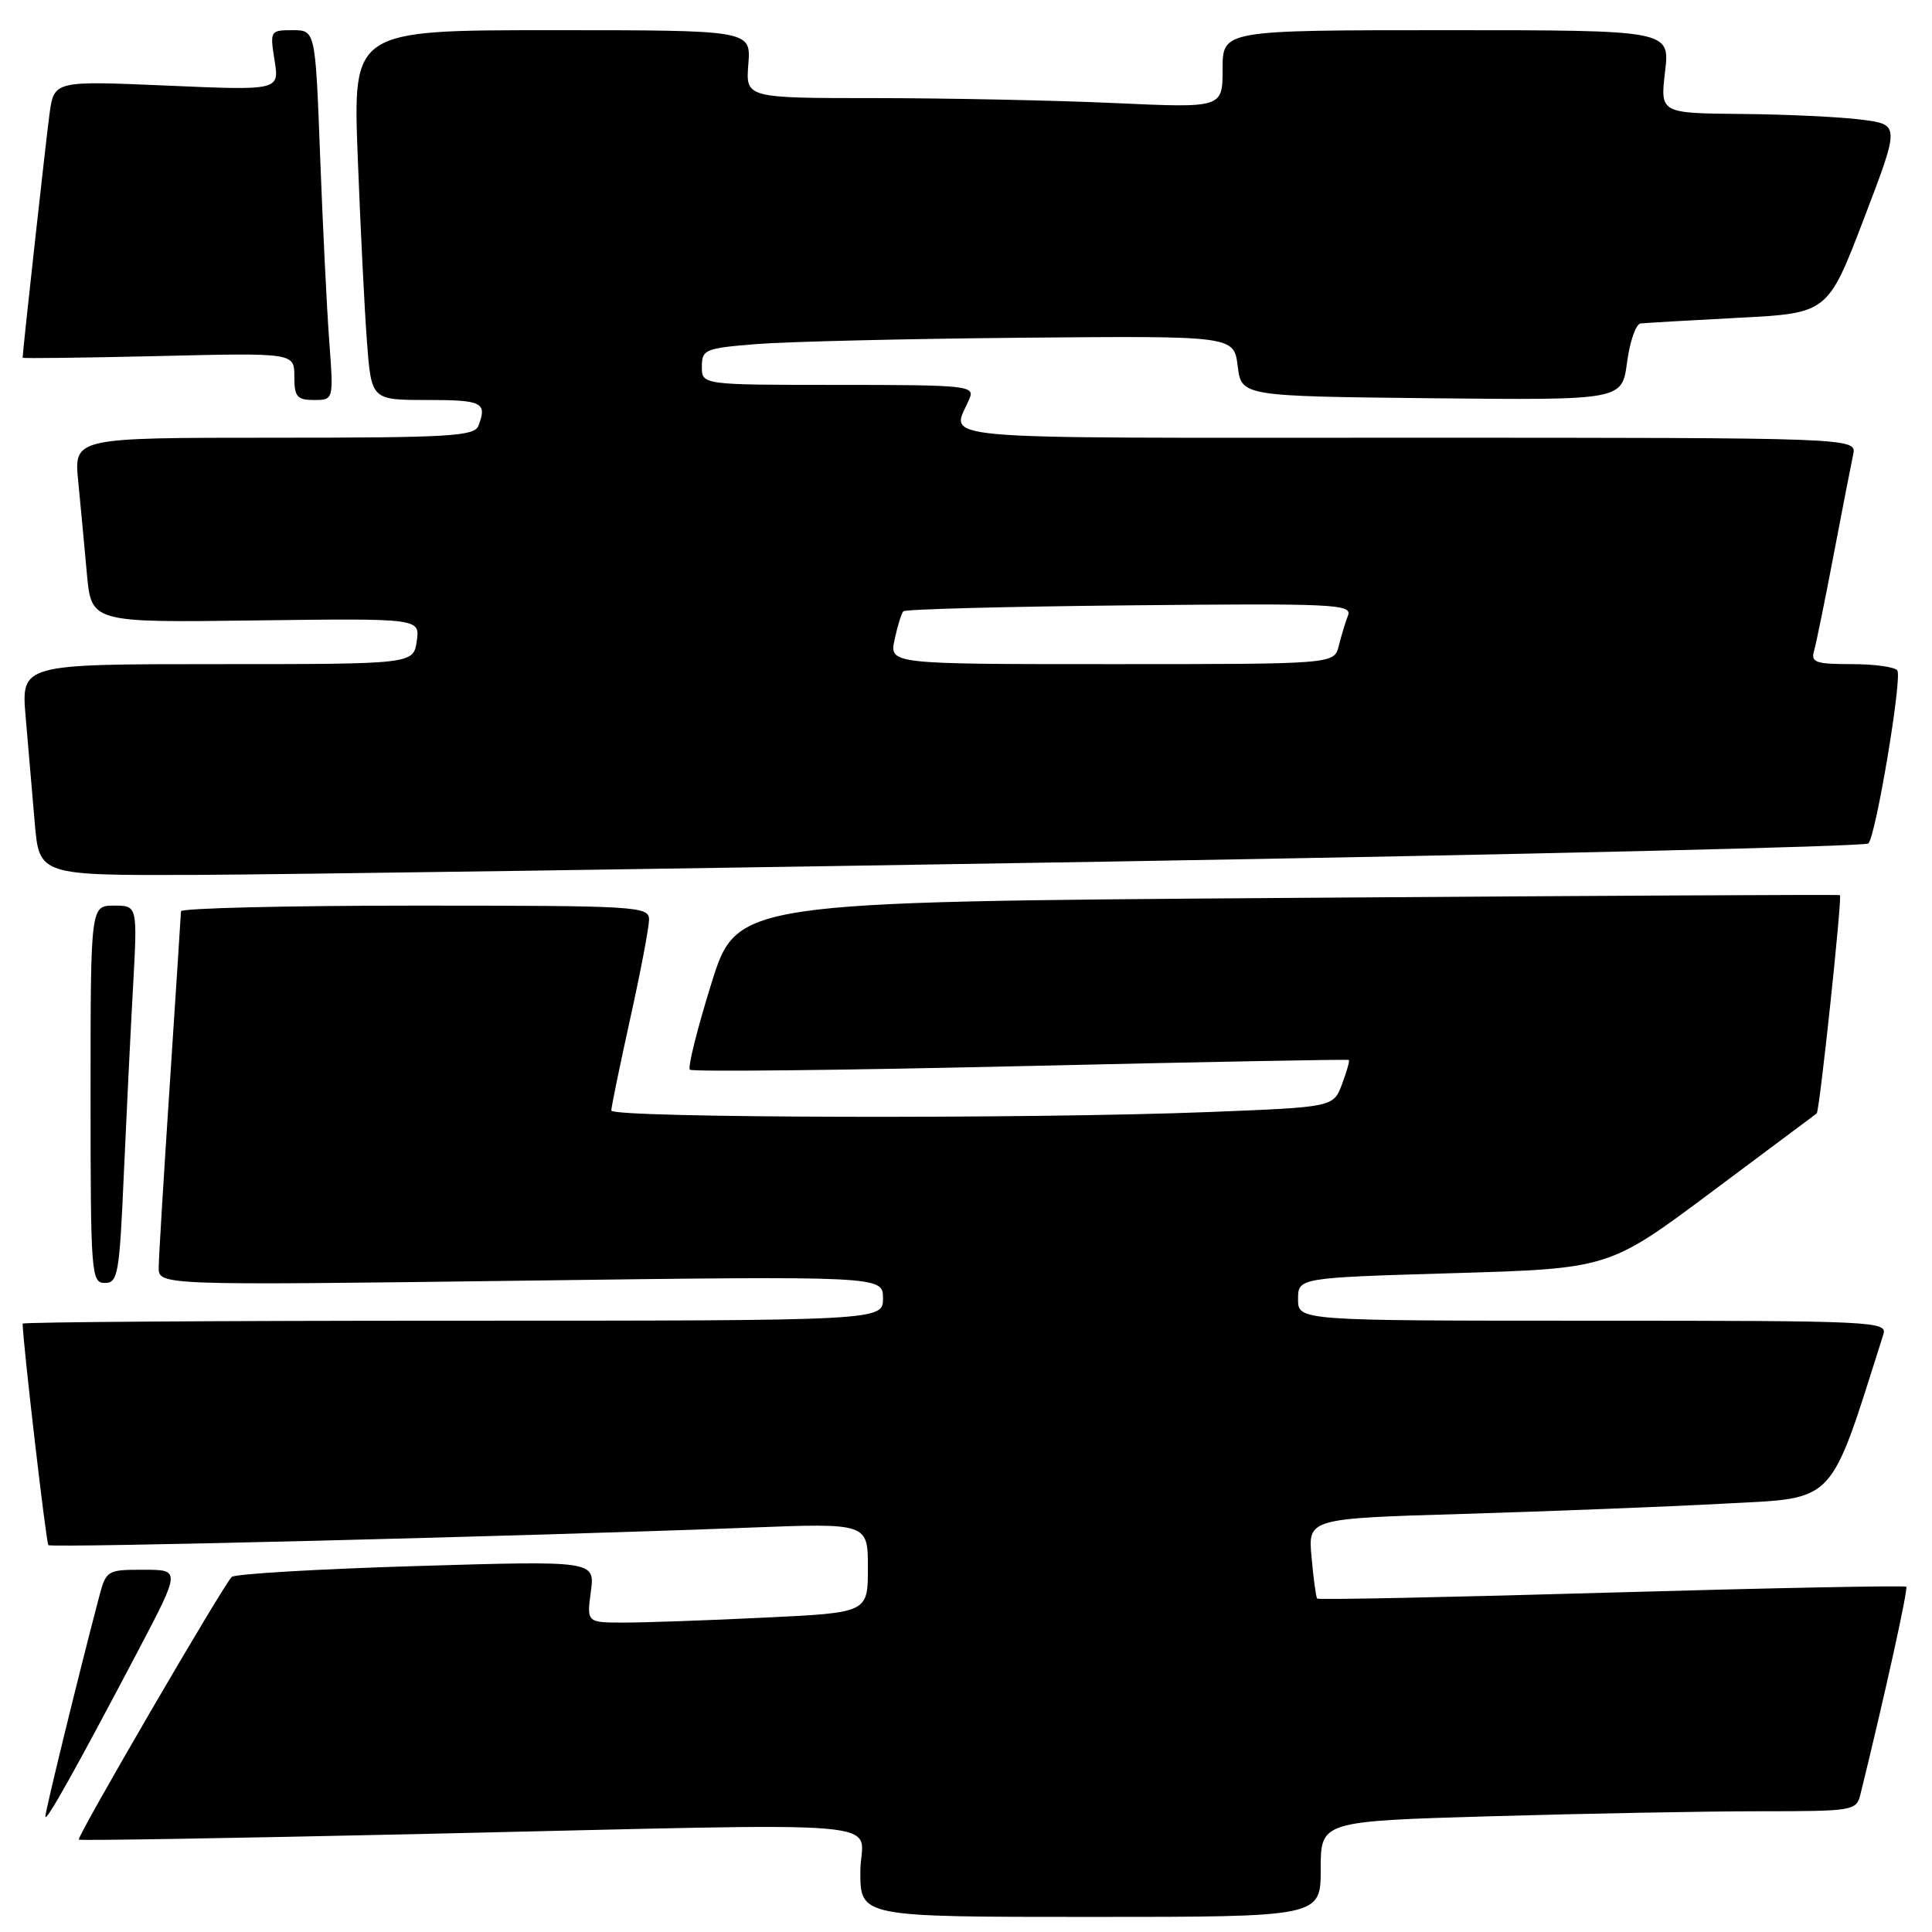 <?xml version="1.0" encoding="UTF-8" standalone="no"?>
<!DOCTYPE svg PUBLIC "-//W3C//DTD SVG 1.1//EN" "http://www.w3.org/Graphics/SVG/1.1/DTD/svg11.dtd" >
<svg xmlns="http://www.w3.org/2000/svg" xmlns:xlink="http://www.w3.org/1999/xlink" version="1.1" viewBox="0 0 256 256">
 <g >
 <path fill="currentColor"
d=" M 175.00 247.66 C 175.00 241.32 175.00 241.32 197.66 240.66 C 210.13 240.30 226.09 240.00 233.14 240.00 C 245.61 240.00 245.98 239.94 246.52 237.75 C 249.75 224.63 252.86 210.53 252.59 210.25 C 252.40 210.07 234.82 210.41 213.53 211.02 C 192.23 211.64 174.68 212.00 174.53 211.82 C 174.38 211.64 174.04 209.18 173.79 206.35 C 173.31 201.21 173.31 201.21 193.91 200.60 C 205.23 200.26 220.76 199.65 228.42 199.24 C 243.47 198.44 242.30 199.68 249.56 176.80 C 250.11 175.09 248.23 175.00 211.07 175.00 C 172.00 175.00 172.00 175.00 172.00 172.16 C 172.00 169.31 172.00 169.31 192.61 168.70 C 213.21 168.09 213.21 168.09 226.86 157.89 C 234.36 152.29 240.60 147.63 240.72 147.54 C 241.10 147.28 244.13 118.78 243.80 118.61 C 243.64 118.52 210.68 118.69 170.57 118.98 C 97.63 119.50 97.63 119.50 94.25 130.35 C 92.39 136.32 91.11 141.45 91.41 141.74 C 91.70 142.03 111.41 141.82 135.22 141.27 C 159.02 140.72 178.60 140.35 178.73 140.45 C 178.86 140.55 178.45 142.00 177.82 143.67 C 176.68 146.70 176.68 146.70 160.18 147.35 C 136.37 148.29 81.00 148.15 81.00 147.15 C 81.00 146.68 82.13 141.22 83.50 135.00 C 84.88 128.78 86.00 122.87 86.00 121.85 C 86.00 120.09 84.49 120.00 55.00 120.00 C 37.95 120.00 23.99 120.34 23.98 120.75 C 23.97 121.16 23.30 131.40 22.51 143.50 C 21.71 155.60 21.04 166.59 21.03 167.91 C 21.00 170.32 21.00 170.32 69.00 169.70 C 117.00 169.07 117.00 169.07 117.00 172.03 C 117.00 175.00 117.00 175.00 60.00 175.00 C 28.65 175.00 3.00 175.18 3.00 175.39 C 3.00 177.62 6.11 204.45 6.41 204.74 C 6.80 205.13 70.31 203.55 99.25 202.42 C 115.00 201.81 115.00 201.81 115.00 207.75 C 115.00 213.69 115.00 213.69 101.34 214.34 C 93.83 214.71 85.45 215.00 82.71 215.00 C 77.74 215.00 77.74 215.00 78.29 210.90 C 78.84 206.80 78.84 206.80 55.17 207.51 C 42.15 207.90 31.14 208.55 30.71 208.95 C 29.62 209.96 10.13 243.43 10.44 243.76 C 10.58 243.91 30.67 243.57 55.09 243.03 C 121.24 241.54 114.00 240.93 114.00 248.00 C 114.00 254.00 114.00 254.00 144.50 254.00 C 175.00 254.00 175.00 254.00 175.00 247.66 Z  M 18.29 218.75 C 23.94 208.00 23.94 208.00 19.01 208.00 C 14.15 208.00 14.06 208.06 13.09 211.75 C 10.40 221.99 6.00 239.98 6.01 240.69 C 6.02 241.61 10.02 234.46 18.29 218.75 Z  M 16.40 155.75 C 16.75 147.91 17.30 136.66 17.63 130.75 C 18.22 120.00 18.22 120.00 15.11 120.00 C 12.00 120.00 12.00 120.00 12.00 145.00 C 12.00 168.84 12.09 170.00 13.89 170.00 C 15.62 170.00 15.83 168.83 16.40 155.75 Z  M 146.67 114.17 C 201.77 113.24 247.17 112.16 247.57 111.76 C 248.56 110.77 252.06 89.90 251.41 88.85 C 251.12 88.38 248.40 88.00 245.37 88.00 C 240.60 88.00 239.93 87.77 240.37 86.25 C 240.65 85.29 241.82 79.55 242.97 73.50 C 244.12 67.45 245.29 61.49 245.55 60.25 C 246.04 58.00 246.04 58.00 186.40 58.00 C 121.07 58.00 126.14 58.46 128.49 52.75 C 129.16 51.12 127.96 51.00 111.11 51.00 C 93.00 51.00 93.00 51.00 93.00 48.59 C 93.00 46.31 93.41 46.14 100.25 45.59 C 104.24 45.27 120.10 44.89 135.50 44.75 C 163.50 44.50 163.50 44.50 164.00 48.50 C 164.50 52.50 164.50 52.50 189.71 52.77 C 214.93 53.03 214.93 53.03 215.59 48.02 C 215.96 45.26 216.76 42.94 217.38 42.86 C 218.00 42.79 223.83 42.45 230.35 42.11 C 242.19 41.50 242.19 41.50 246.97 29.00 C 251.75 16.50 251.75 16.50 246.63 15.85 C 243.81 15.49 236.66 15.15 230.74 15.10 C 219.98 15.00 219.98 15.00 220.63 9.50 C 221.28 4.00 221.28 4.00 191.64 4.00 C 162.00 4.00 162.00 4.00 162.00 9.16 C 162.00 14.31 162.00 14.31 147.75 13.66 C 139.91 13.30 125.69 13.01 116.15 13.00 C 98.80 13.00 98.80 13.00 99.16 8.50 C 99.51 4.00 99.51 4.00 73.14 4.00 C 46.76 4.00 46.76 4.00 47.40 20.75 C 47.75 29.96 48.30 40.99 48.62 45.25 C 49.21 53.00 49.21 53.00 56.60 53.00 C 63.92 53.00 64.58 53.33 63.39 56.42 C 62.86 57.81 59.53 58.00 36.29 58.00 C 9.80 58.00 9.80 58.00 10.36 63.75 C 10.67 66.91 11.19 72.42 11.51 76.00 C 12.10 82.50 12.10 82.50 33.88 82.21 C 55.66 81.93 55.66 81.93 55.22 84.96 C 54.77 88.00 54.77 88.00 28.79 88.00 C 2.80 88.00 2.80 88.00 3.40 95.00 C 3.73 98.85 4.27 105.15 4.60 109.00 C 5.20 116.00 5.20 116.00 25.85 115.93 C 37.21 115.88 91.58 115.09 146.67 114.17 Z  M 43.63 45.25 C 43.31 40.99 42.77 29.96 42.42 20.75 C 41.79 4.00 41.79 4.00 38.77 4.00 C 35.80 4.00 35.76 4.08 36.38 7.99 C 37.02 11.99 37.02 11.99 22.09 11.34 C 7.17 10.70 7.17 10.70 6.56 15.10 C 6.09 18.58 3.00 46.55 3.00 47.40 C 3.00 47.51 11.10 47.41 21.00 47.18 C 39.00 46.75 39.00 46.75 39.00 49.88 C 39.00 52.57 39.35 53.00 41.60 53.00 C 44.21 53.00 44.21 53.00 43.63 45.25 Z  M 118.54 84.75 C 118.92 82.96 119.44 81.28 119.70 81.00 C 119.95 80.72 133.46 80.37 149.71 80.21 C 176.72 79.94 179.19 80.05 178.62 81.55 C 178.27 82.45 177.72 84.27 177.39 85.59 C 176.78 88.00 176.78 88.00 147.31 88.00 C 117.84 88.00 117.84 88.00 118.54 84.75 Z "/>
</g>
</svg>